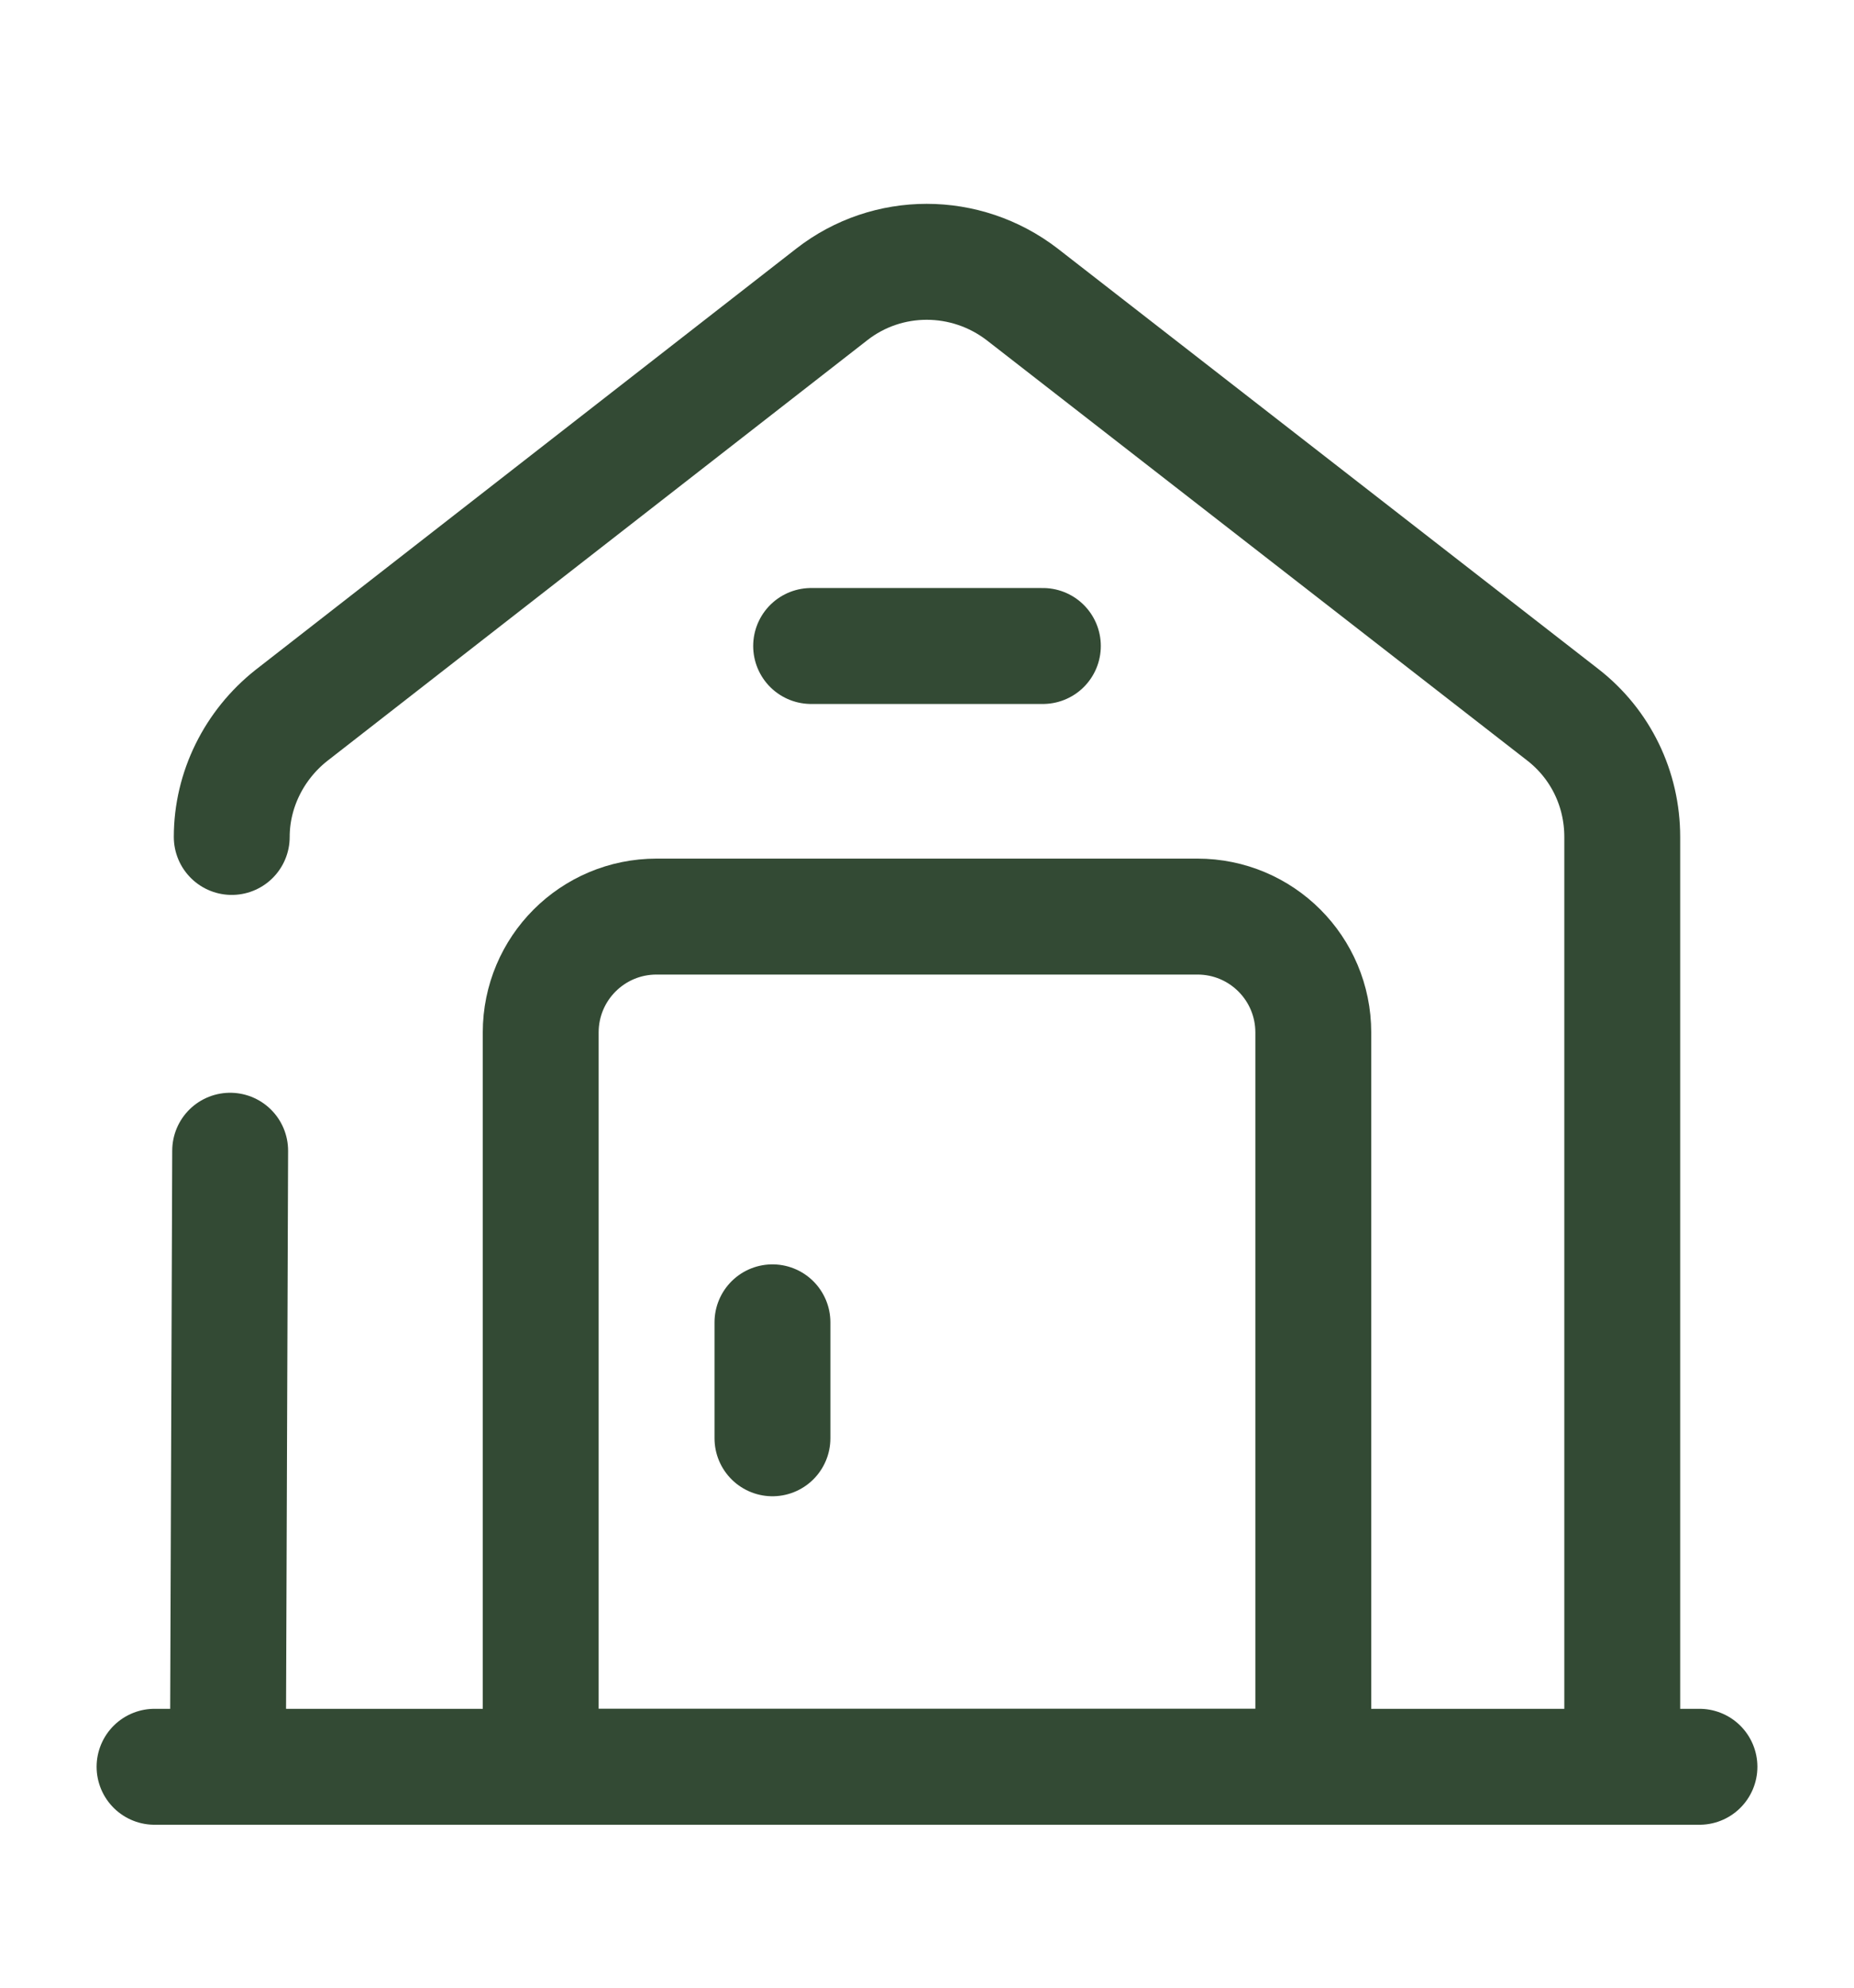 <svg width="14" height="15" viewBox="0 0 14 15" fill="none" xmlns="http://www.w3.org/2000/svg">
<g id="vuesax/broken/house-2">
<g id="house-2">
<path id="Vector" d="M1.167 13.333H12.833" stroke="#334A34" stroke-width="0.875" stroke-miterlimit="10" stroke-linecap="round" stroke-linejoin="round"/>
<path id="Vector_2" d="M1.75 6.316C1.75 5.96 1.919 5.622 2.199 5.4L6.282 2.221C6.702 1.894 7.292 1.894 7.718 2.221L11.801 5.394C12.087 5.616 12.25 5.954 12.25 6.316V13.333" stroke="#334A34" stroke-width="0.875" stroke-miterlimit="10" stroke-linecap="round" stroke-linejoin="round"/>
<path id="Vector_3" d="M1.721 13.333L1.738 8.684" stroke="#334A34" stroke-width="0.875" stroke-miterlimit="10" stroke-linecap="round" stroke-linejoin="round"/>
<path id="Vector_4" d="M9.042 6.917H4.958C4.474 6.917 4.083 7.308 4.083 7.792V13.333H9.917V7.792C9.917 7.308 9.526 6.917 9.042 6.917Z" stroke="#334A34" stroke-width="0.875" stroke-miterlimit="10" stroke-linecap="round" stroke-linejoin="round"/>
<path id="Vector_5" d="M5.833 9.979V10.854" stroke="#334A34" stroke-width="0.875" stroke-miterlimit="10" stroke-linecap="round" stroke-linejoin="round"/>
<path id="Vector_6" d="M6.125 4.875H7.875" stroke="#334A34" stroke-width="0.875" stroke-miterlimit="10" stroke-linecap="round" stroke-linejoin="round"/>
</g>
</g>
</svg>
